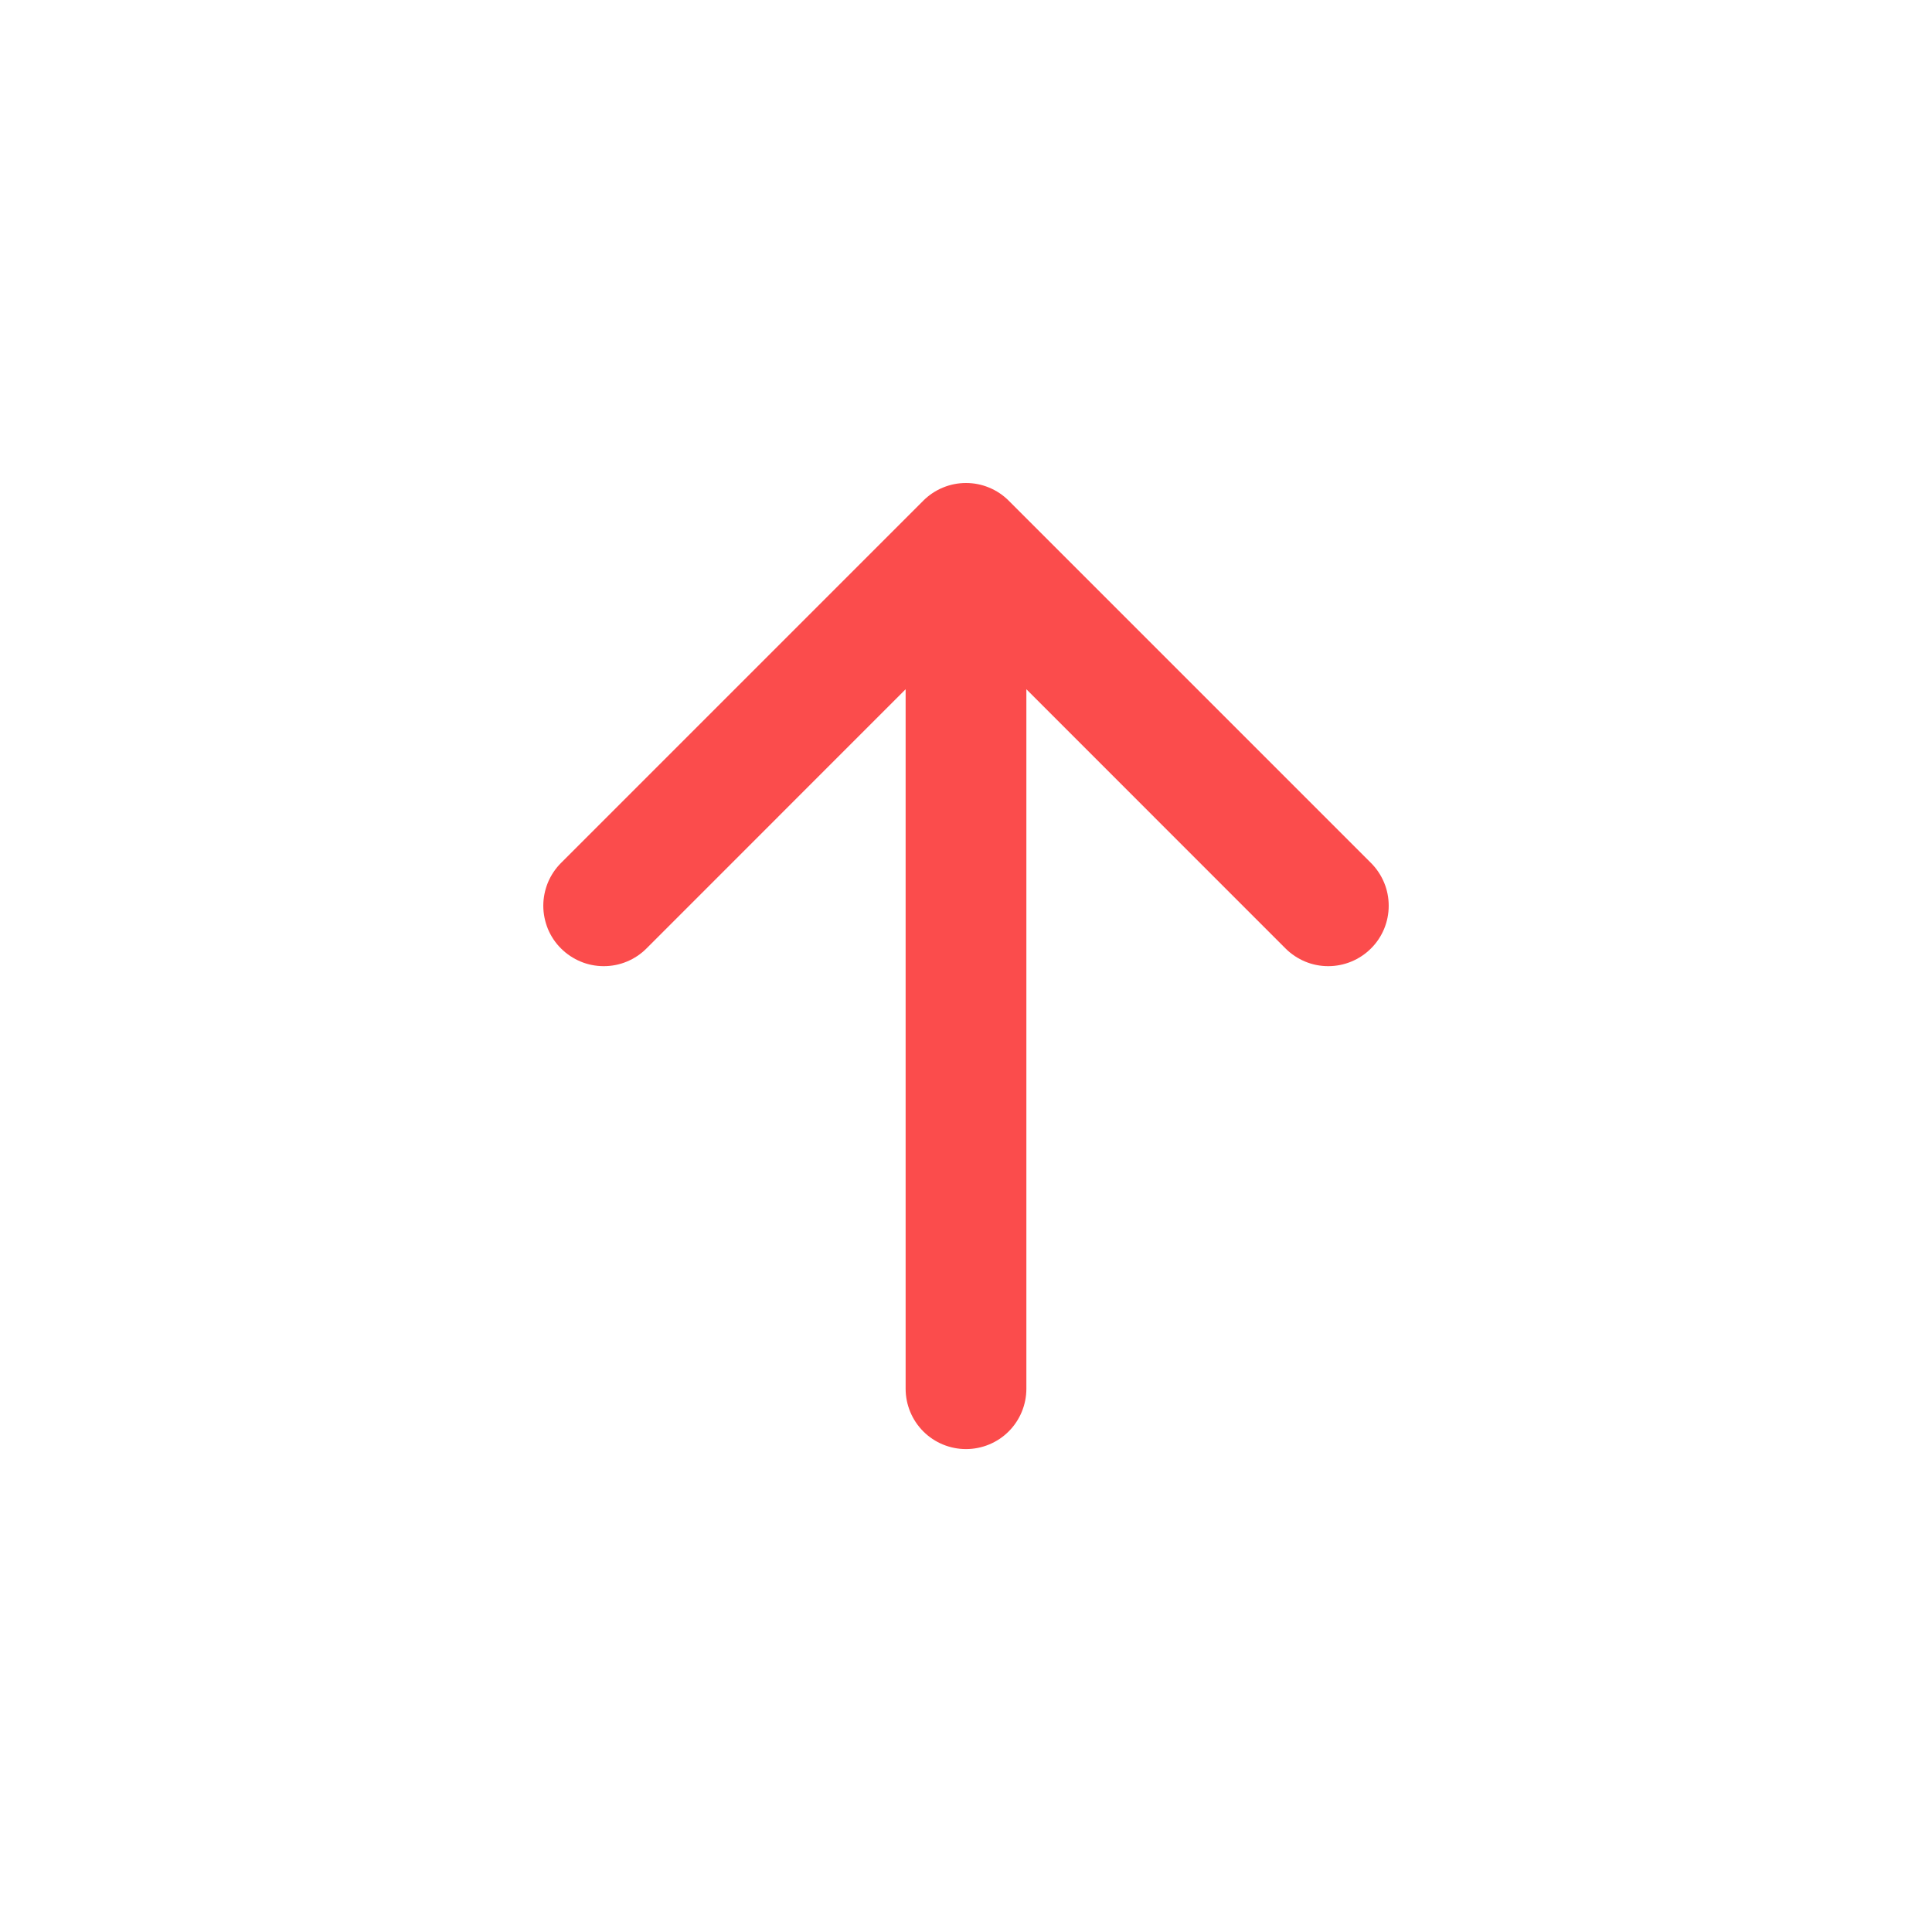 <svg width="24" height="24" viewBox="0 0 24 24" fill="none" xmlns="http://www.w3.org/2000/svg">
<path fill-rule="evenodd" clip-rule="evenodd" d="M12 18.001C11.801 18.001 11.61 17.922 11.47 17.782C11.329 17.641 11.25 17.45 11.25 17.251L11.25 8.562L8.031 11.782C7.961 11.852 7.879 11.907 7.787 11.945C7.696 11.983 7.599 12.002 7.5 12.002C7.401 12.002 7.304 11.983 7.213 11.945C7.122 11.907 7.039 11.852 6.969 11.782C6.899 11.713 6.844 11.63 6.806 11.539C6.769 11.447 6.749 11.35 6.749 11.251C6.749 11.153 6.769 11.055 6.806 10.964C6.844 10.873 6.899 10.79 6.969 10.72L11.469 6.22C11.539 6.15 11.621 6.095 11.713 6.057C11.804 6.019 11.901 6 12 6C12.099 6 12.196 6.019 12.287 6.057C12.379 6.095 12.461 6.15 12.531 6.22L17.031 10.72C17.101 10.79 17.156 10.873 17.194 10.964C17.232 11.055 17.251 11.153 17.251 11.251C17.251 11.35 17.232 11.447 17.194 11.539C17.156 11.63 17.101 11.713 17.031 11.782C16.89 11.923 16.699 12.002 16.5 12.002C16.401 12.002 16.304 11.983 16.213 11.945C16.122 11.907 16.039 11.852 15.969 11.782L12.75 8.562L12.75 17.251C12.75 17.45 12.671 17.641 12.53 17.782C12.39 17.922 12.199 18.001 12 18.001V18.001Z" fill="#FB4C4C"/>
</svg>
